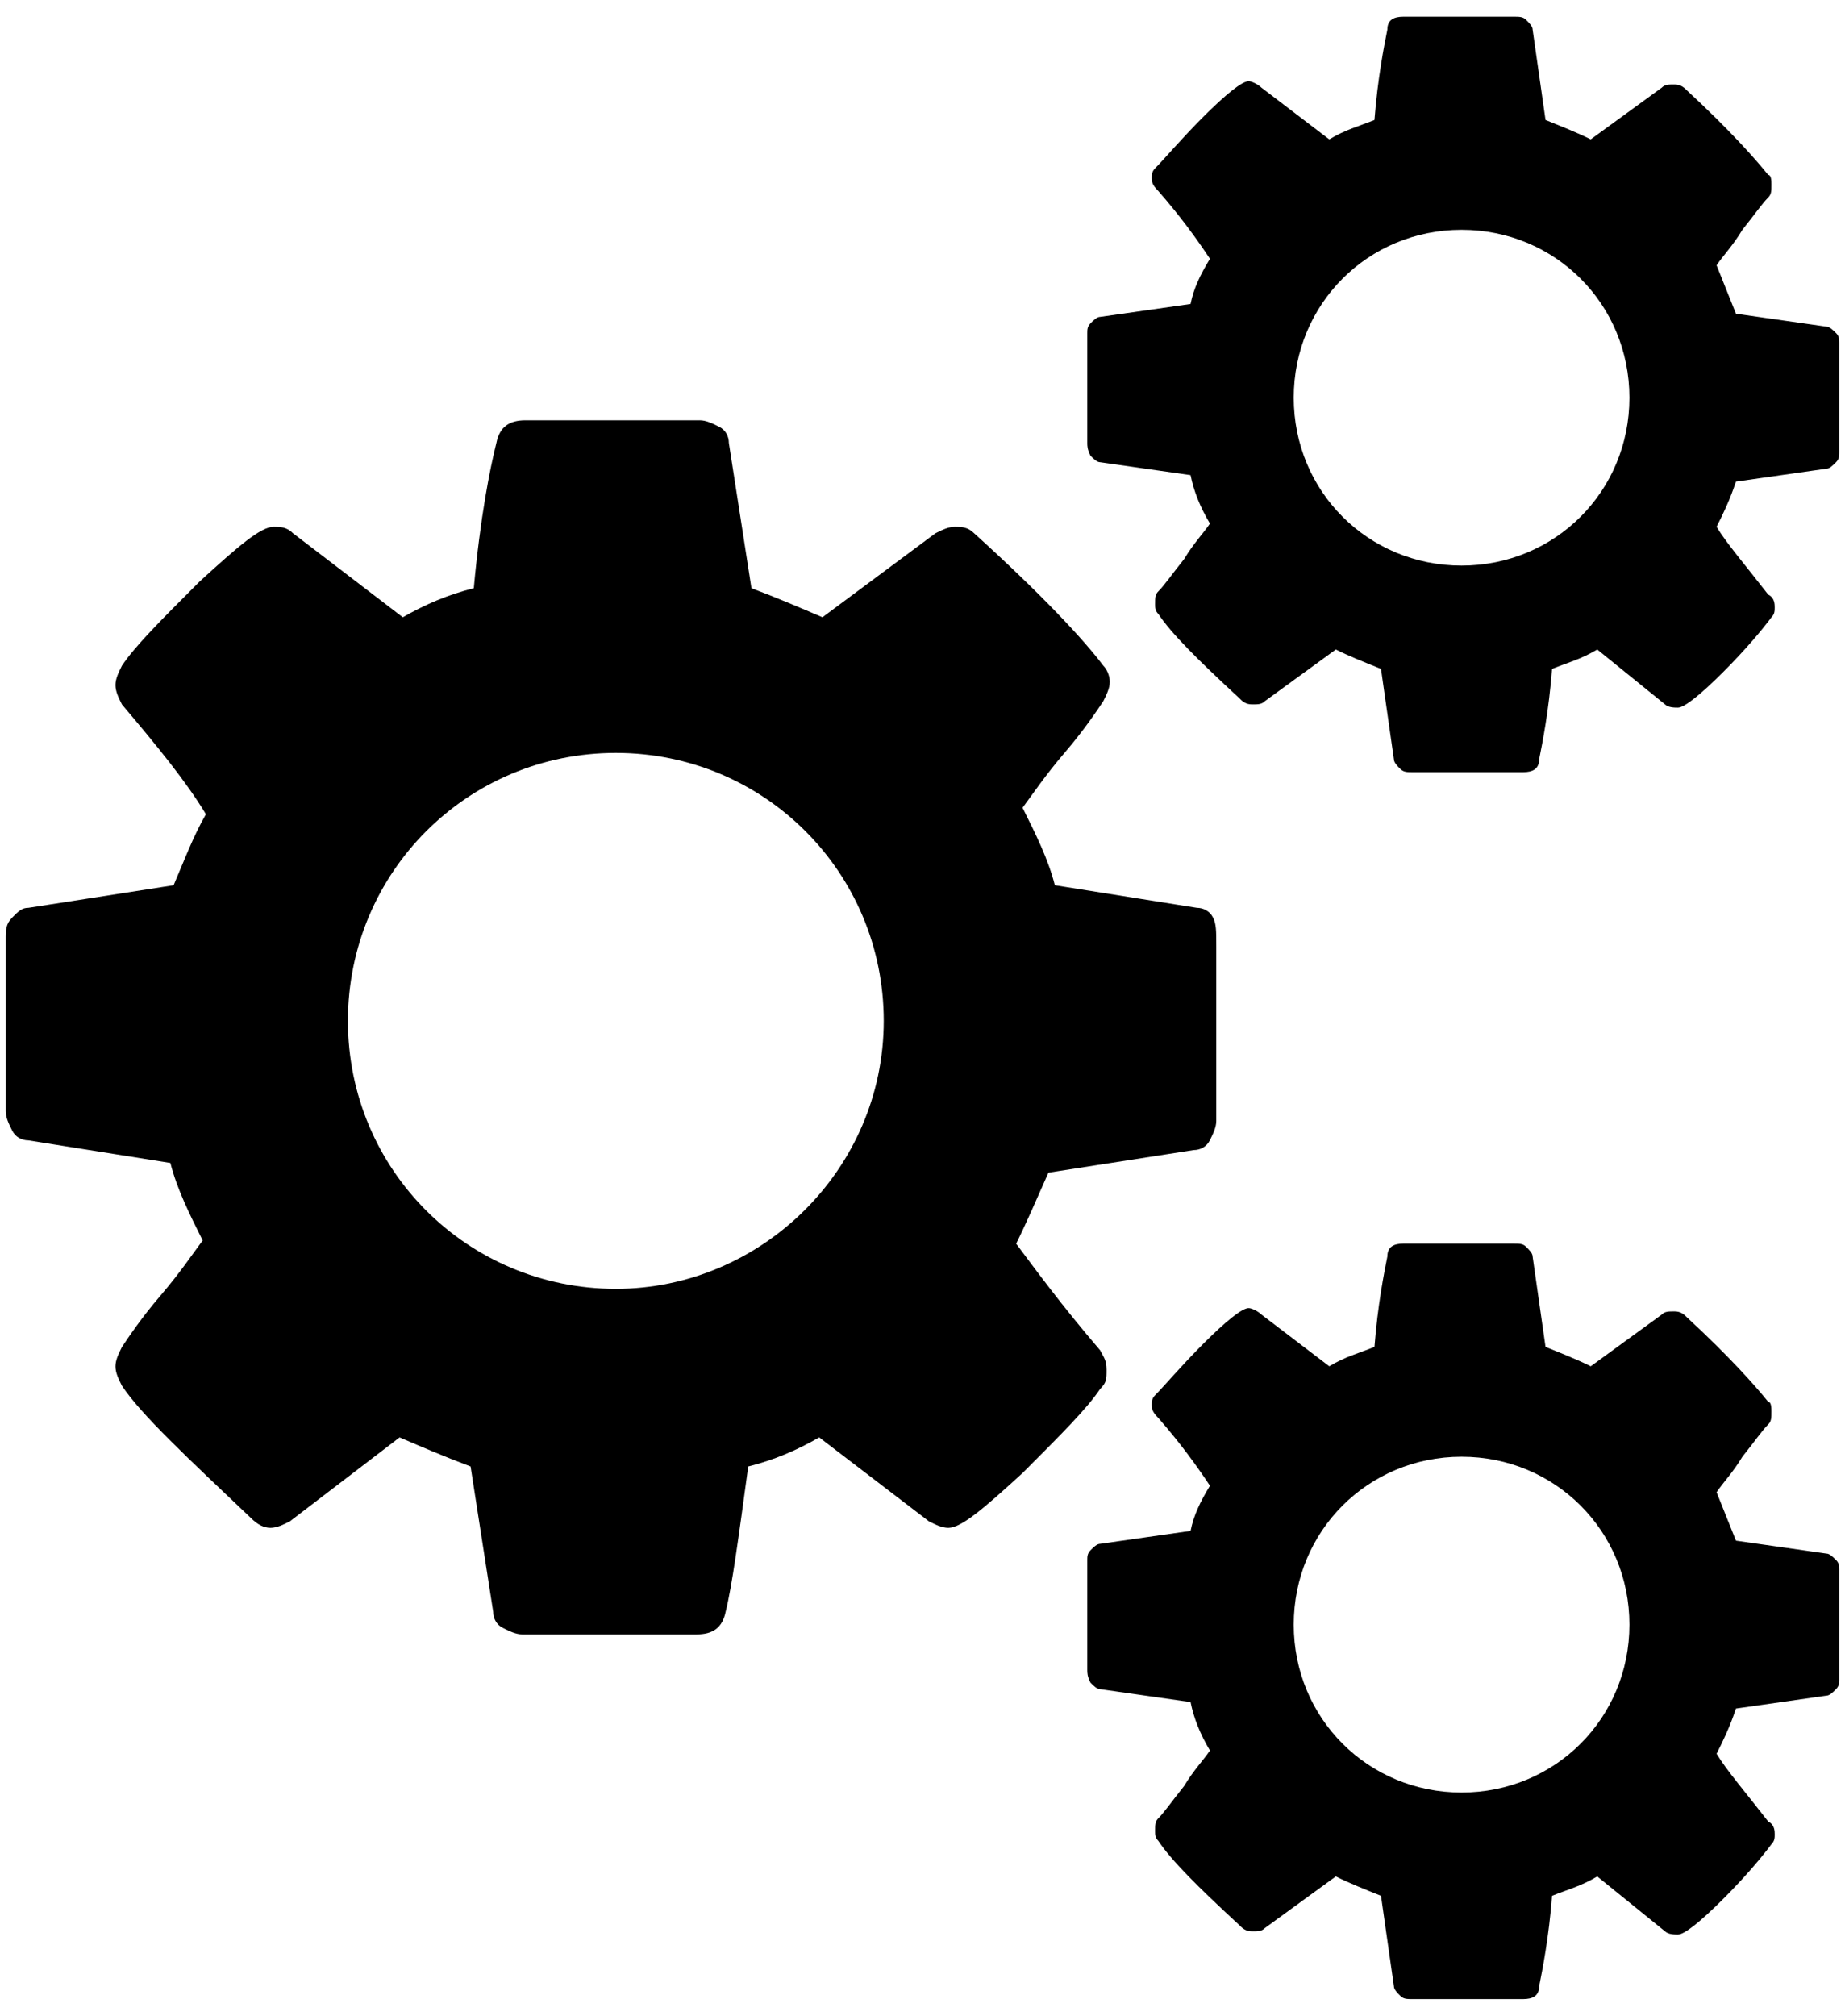 <?xml version="1.0" encoding="UTF-8"?><svg id="ds44-icons" xmlns="http://www.w3.org/2000/svg" viewBox="0 0 361.76 395.16"><path d="m237.84,179.86c-.63-1.27-1.9-1.9-3.16-1.9l-27.85-4.43c-1.27-5.06-3.8-10.13-6.33-15.19,1.9-2.53,4.43-6.33,8.23-10.76,3.8-4.43,6.33-8.23,7.6-10.13.63-1.27,1.27-2.53,1.27-3.8s-.63-2.53-1.27-3.16c-3.8-5.06-12.03-13.92-25.32-25.95-1.27-1.27-2.53-1.27-3.8-1.27s-2.53.63-3.8,1.27l-22.15,16.46c-4.43-1.9-8.86-3.8-13.92-5.7l-4.43-28.48c0-1.27-.63-2.53-1.9-3.16-1.27-.63-2.53-1.27-3.8-1.27h-34.18c-3.16,0-5.06,1.27-5.7,4.43-1.27,5.06-3.16,14.56-4.43,28.48-5.06,1.27-9.49,3.16-13.92,5.7l-21.52-16.46c-1.27-1.27-2.53-1.27-3.8-1.27-2.53,0-6.96,3.8-14.56,10.76-7.6,7.6-12.66,12.66-15.19,16.46-.63,1.27-1.27,2.53-1.27,3.8s.63,2.53,1.27,3.8c6.96,8.23,12.66,15.19,16.46,21.52-2.53,4.43-4.43,9.49-6.33,13.92l-28.48,4.43c-1.27,0-1.9.63-3.16,1.9-1.27,1.27-1.27,2.53-1.27,3.8v34.18c0,1.27.63,2.53,1.27,3.8.63,1.27,1.9,1.9,3.16,1.9l27.85,4.43c1.27,5.06,3.8,10.13,6.33,15.19-1.9,2.53-4.43,6.33-8.23,10.76-3.8,4.43-6.33,8.23-7.6,10.13-.63,1.27-1.27,2.53-1.27,3.8s.63,2.53,1.27,3.8c3.8,5.7,12.66,13.92,25.32,25.95,1.27,1.27,2.53,1.9,3.8,1.9s2.53-.63,3.8-1.27l21.52-16.46c4.43,1.9,8.86,3.8,13.92,5.7l4.43,28.48c0,1.27.63,2.53,1.9,3.16,1.27.63,2.53,1.27,3.8,1.27h34.18c3.16,0,5.06-1.27,5.7-4.43,1.27-5.06,2.53-14.56,4.43-28.48,5.06-1.27,9.49-3.16,13.92-5.7l21.52,16.46c1.27.63,2.53,1.27,3.8,1.27,2.53,0,6.96-3.8,14.56-10.76,7.6-7.6,12.66-12.66,15.19-16.46,1.27-1.27,1.27-1.9,1.27-3.8s-.63-2.53-1.27-3.8c-7.6-8.86-12.66-15.82-16.46-20.89,1.9-3.8,3.8-8.23,6.33-13.92l28.48-4.43c1.27,0,2.53-.63,3.16-1.9.63-1.27,1.27-2.53,1.27-3.8v-34.18c0-3.16,0-4.43-.63-5.7Zm-117.09,72.79c-29.11,0-52.53-23.42-52.53-52.53s23.42-52.53,52.53-52.53,52.53,23.42,52.53,52.53-24.05,52.53-52.53,52.53Z"/><path d="m360,65.3c-.63-.63-1.27-1.27-1.9-1.27l-17.72-2.53c-1.27-3.16-2.53-6.33-3.8-9.49,1.27-1.9,3.16-3.8,5.06-6.96,2.53-3.16,3.8-5.06,5.06-6.33.63-.63.63-1.27.63-2.53,0-.63,0-1.9-.63-1.9-2.53-3.16-7.6-8.86-15.82-16.46-.63-.63-1.27-1.27-2.53-1.27s-1.9,0-2.53.63l-13.92,10.13c-2.53-1.27-5.7-2.53-8.86-3.8l-2.53-17.72c0-.63-.63-1.27-1.27-1.9-.63-.63-1.27-.63-2.53-.63h-21.52c-1.9,0-3.16.63-3.16,2.53-.63,3.16-1.9,9.49-2.53,17.72-3.16,1.27-5.7,1.9-8.86,3.8l-13.29-10.13c-.63-.63-1.9-1.27-2.53-1.27-1.27,0-4.43,2.53-8.86,6.96-4.43,4.43-7.6,8.23-9.49,10.13-.63.63-.63,1.27-.63,1.9s0,1.27,1.27,2.53c4.43,5.06,7.6,9.49,10.13,13.29-1.9,3.16-3.16,5.7-3.8,8.86l-17.72,2.53c-.63,0-1.27.63-1.9,1.27-.63.63-.63,1.27-.63,1.9v21.52c0,.63,0,1.27.63,2.53.63.63,1.27,1.27,1.9,1.27l17.72,2.53c.63,3.16,1.9,6.33,3.8,9.49-1.27,1.9-3.16,3.8-5.06,6.96-2.53,3.16-3.8,5.06-5.06,6.33-.63.63-.63,1.27-.63,2.53,0,.63,0,1.27.63,1.9,2.53,3.8,7.6,8.86,15.82,16.46.63.63,1.27,1.27,2.53,1.27s1.9,0,2.53-.63l13.92-10.13c2.53,1.27,5.7,2.53,8.86,3.8l2.53,17.72c0,.63.63,1.27,1.27,1.9.63.63,1.27.63,2.53.63h21.52c1.9,0,3.16-.63,3.16-2.53.63-3.16,1.9-9.49,2.53-17.72,3.16-1.27,5.7-1.9,8.86-3.8l13.29,10.76c.63.63,1.9.63,2.53.63,1.27,0,4.43-2.53,8.86-6.96,4.43-4.43,7.6-8.23,9.49-10.76.63-.63.63-1.27.63-1.9s0-1.9-1.27-2.53c-4.43-5.7-8.23-10.13-10.13-13.29,1.27-2.53,2.53-5.06,3.8-8.86l17.72-2.53c.63,0,1.27-.63,1.9-1.27.63-.63.63-1.27.63-1.9v-21.52c0-.63,0-1.27-.63-1.9Zm-73.42,45.57c-18.35,0-32.91-14.56-32.91-32.91s14.56-32.91,32.91-32.91,32.91,14.56,32.91,32.91-14.56,32.91-32.91,32.91Z"/><path d="m360,305.81c-.63-.63-1.27-1.27-1.9-1.27l-17.72-2.53c-1.27-3.16-2.53-6.33-3.8-9.49,1.27-1.9,3.16-3.8,5.06-6.96,2.53-3.16,3.8-5.06,5.06-6.33.63-.63.63-1.27.63-2.53,0-.63,0-1.9-.63-1.9-2.53-3.16-7.6-8.86-15.82-16.46-.63-.63-1.27-1.27-2.53-1.27s-1.9,0-2.53.63l-13.92,10.13c-2.53-1.27-5.7-2.53-8.86-3.8l-2.53-17.72c0-.63-.63-1.27-1.27-1.9-.63-.63-1.27-.63-2.53-.63h-21.52c-1.9,0-3.16.63-3.16,2.53-.63,3.16-1.9,9.49-2.53,17.72-3.16,1.27-5.7,1.9-8.86,3.8l-13.29-10.13c-.63-.63-1.9-1.27-2.53-1.27-1.27,0-4.43,2.53-8.86,6.96-4.43,4.43-7.6,8.23-9.49,10.13-.63.63-.63,1.27-.63,1.9s0,1.27,1.27,2.53c4.43,5.06,7.6,9.49,10.13,13.29-1.9,3.16-3.16,5.7-3.8,8.86l-17.72,2.53c-.63,0-1.27.63-1.9,1.27-.63.63-.63,1.27-.63,1.9v21.52c0,.63,0,1.27.63,2.53.63.63,1.27,1.27,1.9,1.27l17.72,2.53c.63,3.16,1.9,6.33,3.8,9.49-1.27,1.9-3.16,3.8-5.06,6.96-2.53,3.16-3.8,5.06-5.06,6.33-.63.63-.63,1.27-.63,2.53,0,.63,0,1.27.63,1.9,2.53,3.8,7.6,8.86,15.82,16.46.63.63,1.27,1.27,2.53,1.27s1.9,0,2.53-.63l13.92-10.13c2.53,1.27,5.7,2.53,8.86,3.8l2.53,17.72c0,.63.63,1.27,1.27,1.9.63.63,1.27.63,2.53.63h21.52c1.9,0,3.16-.63,3.16-2.53.63-3.16,1.9-9.49,2.53-17.72,3.16-1.27,5.7-1.9,8.86-3.8l13.29,10.76c.63.63,1.9.63,2.53.63,1.27,0,4.43-2.53,8.86-6.96,4.43-4.43,7.6-8.23,9.49-10.76.63-.63.63-1.27.63-1.9s0-1.9-1.27-2.53c-4.43-5.7-8.23-10.13-10.13-13.29,1.27-2.53,2.53-5.06,3.8-8.86l17.72-2.53c.63,0,1.27-.63,1.9-1.27.63-.63.63-1.27.63-1.9v-21.52c0-.63,0-1.27-.63-1.9Zm-73.42,45.57c-18.35,0-32.91-14.56-32.91-32.91s14.56-32.91,32.91-32.91,32.91,14.56,32.91,32.91-14.56,32.91-32.91,32.91Z"/></svg>